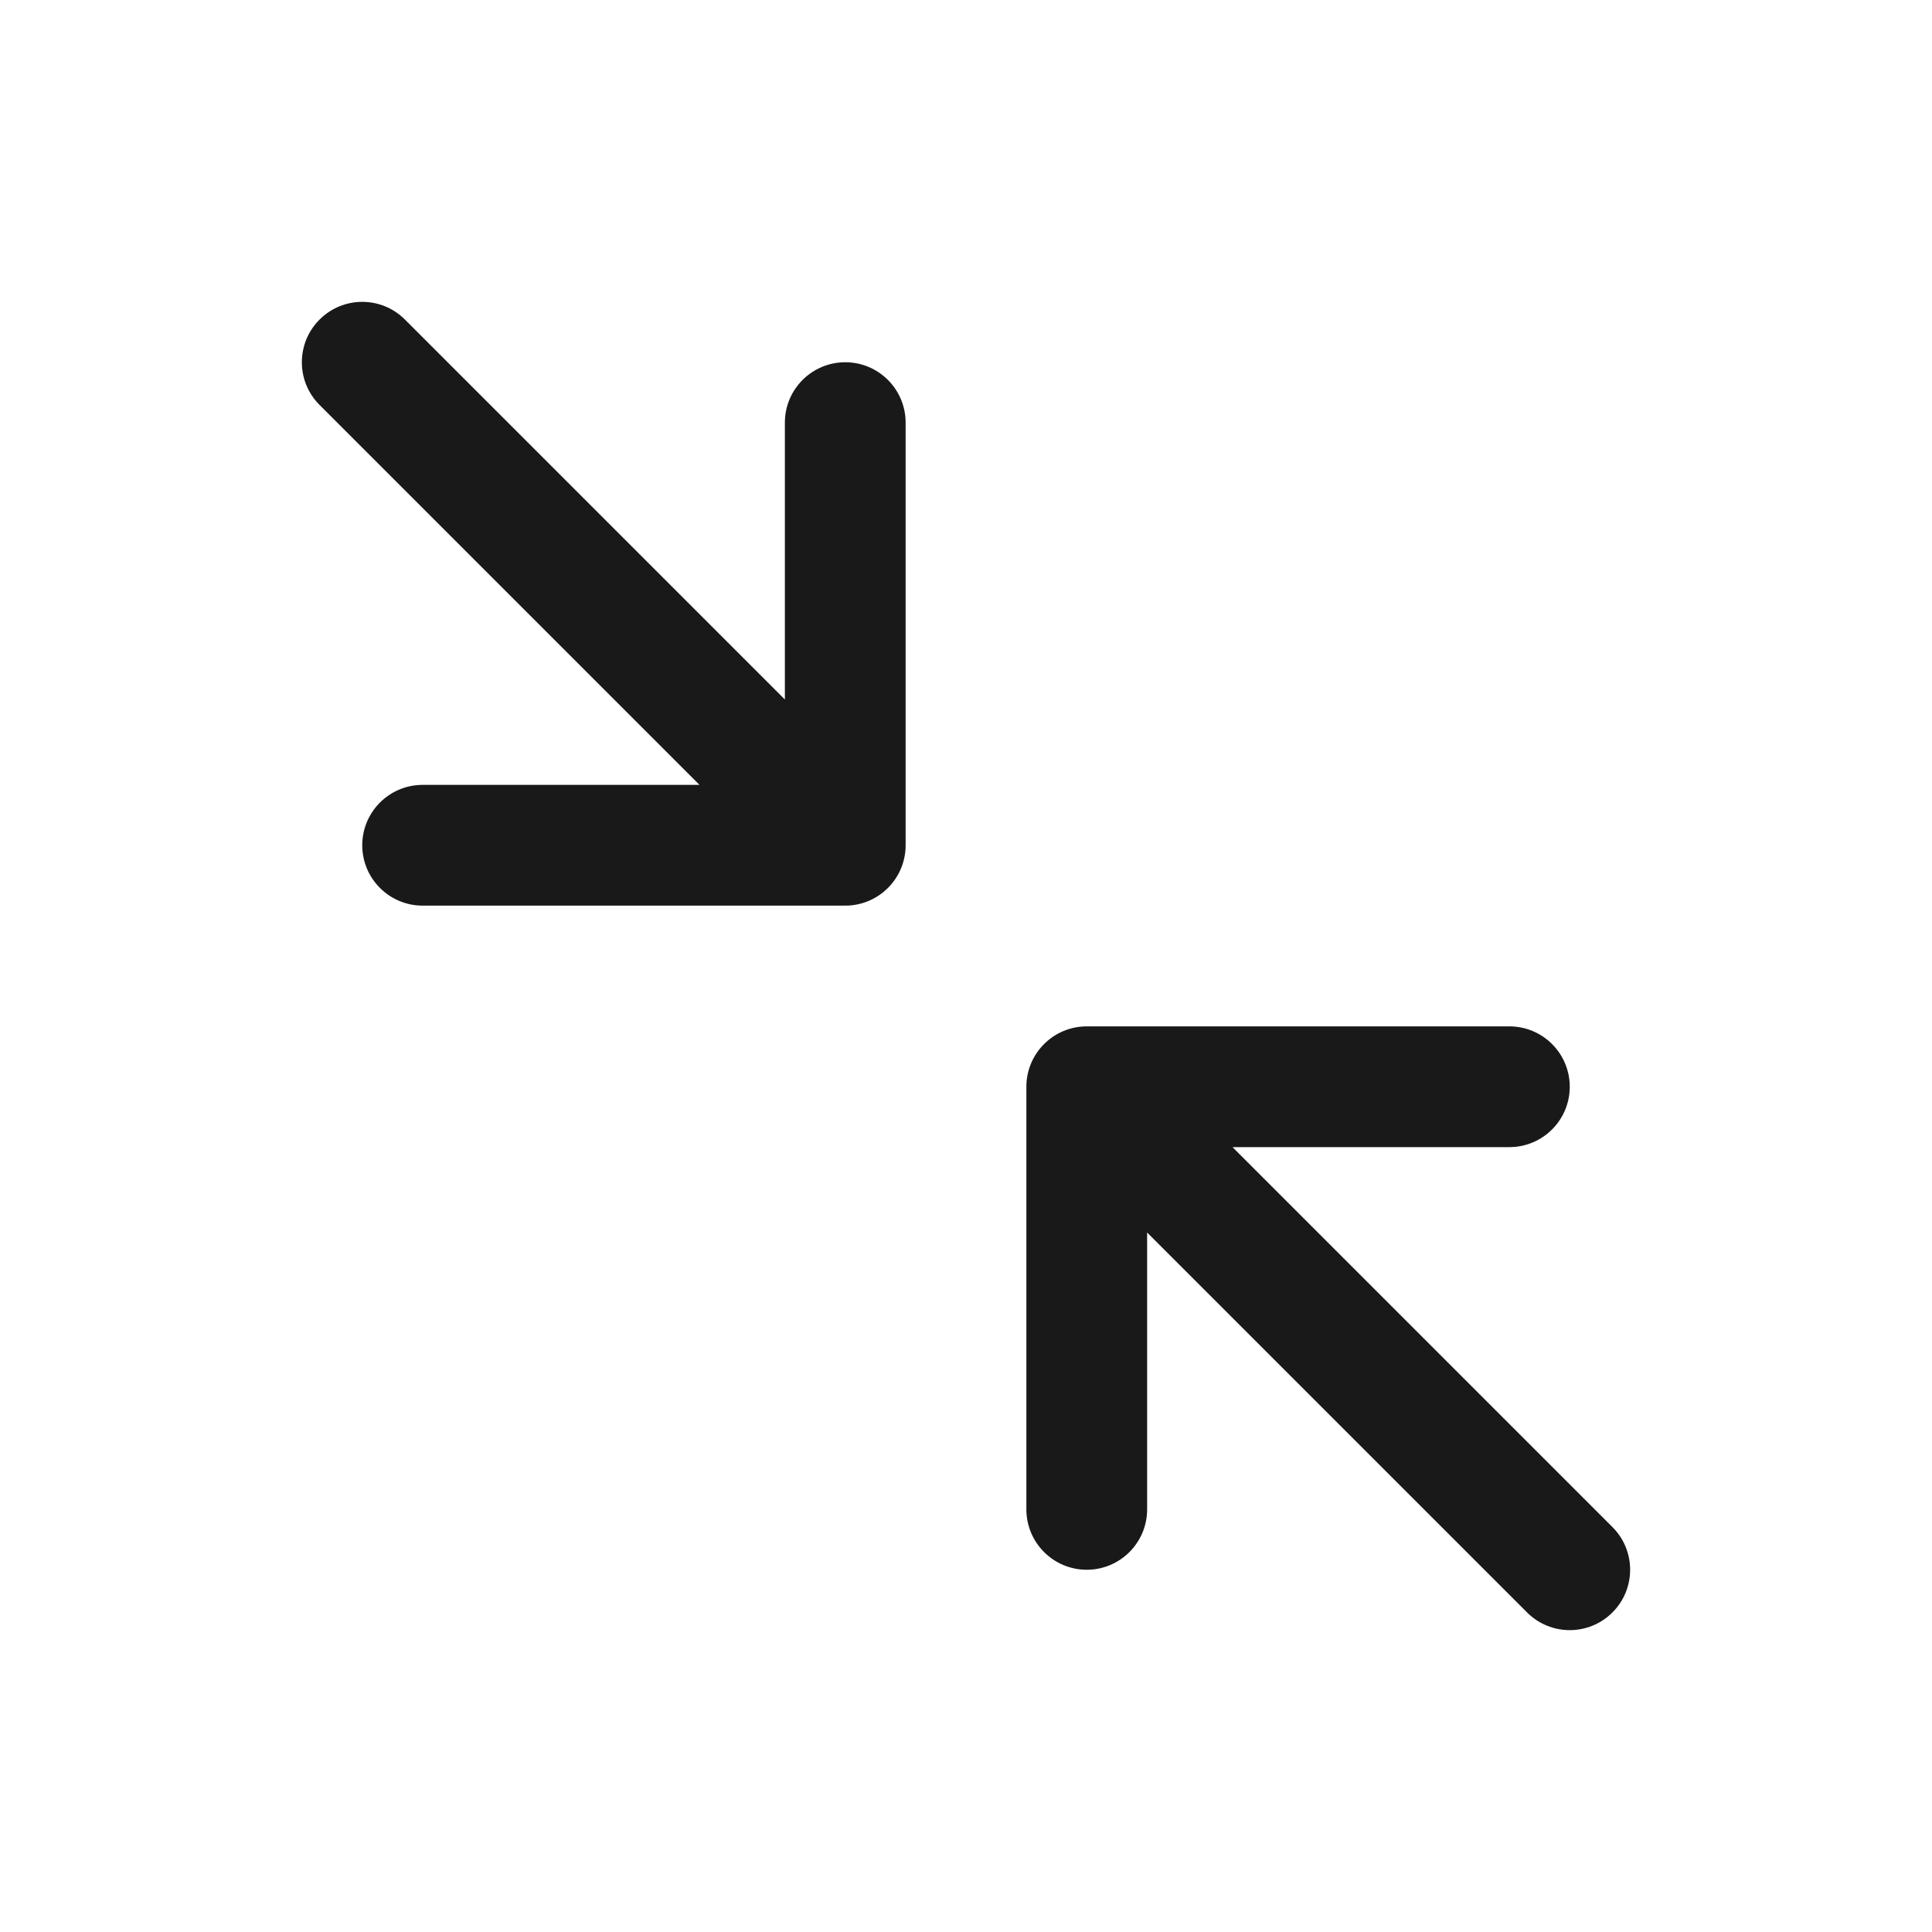 <svg width="32" height="32" viewBox="0 0 32 32" fill="none" xmlns="http://www.w3.org/2000/svg">
<g opacity="0.9">
<path fill-rule="evenodd" clip-rule="evenodd" d="M14 15C14.552 15 15 14.552 15 14V7C15 6.448 14.552 6 14 6C13.448 6 13 6.448 13 7V11.586L6.707 5.293C6.317 4.902 5.683 4.902 5.293 5.293C4.902 5.683 4.902 6.317 5.293 6.707L11.586 13L7 13C6.448 13 6 13.448 6 14C6 14.552 6.448 15 7 15L14 15Z" fill="black"/>
<path fill-rule="evenodd" clip-rule="evenodd" d="M18 17C17.448 17 17 17.448 17 18V25C17 25.552 17.448 26 18 26C18.552 26 19 25.552 19 25V20.414L25.293 26.707C25.683 27.098 26.317 27.098 26.707 26.707C27.098 26.317 27.098 25.683 26.707 25.293L20.414 19H25C25.552 19 26 18.552 26 18C26 17.448 25.552 17 25 17L18 17Z" fill="black"/>
</g>
</svg>
